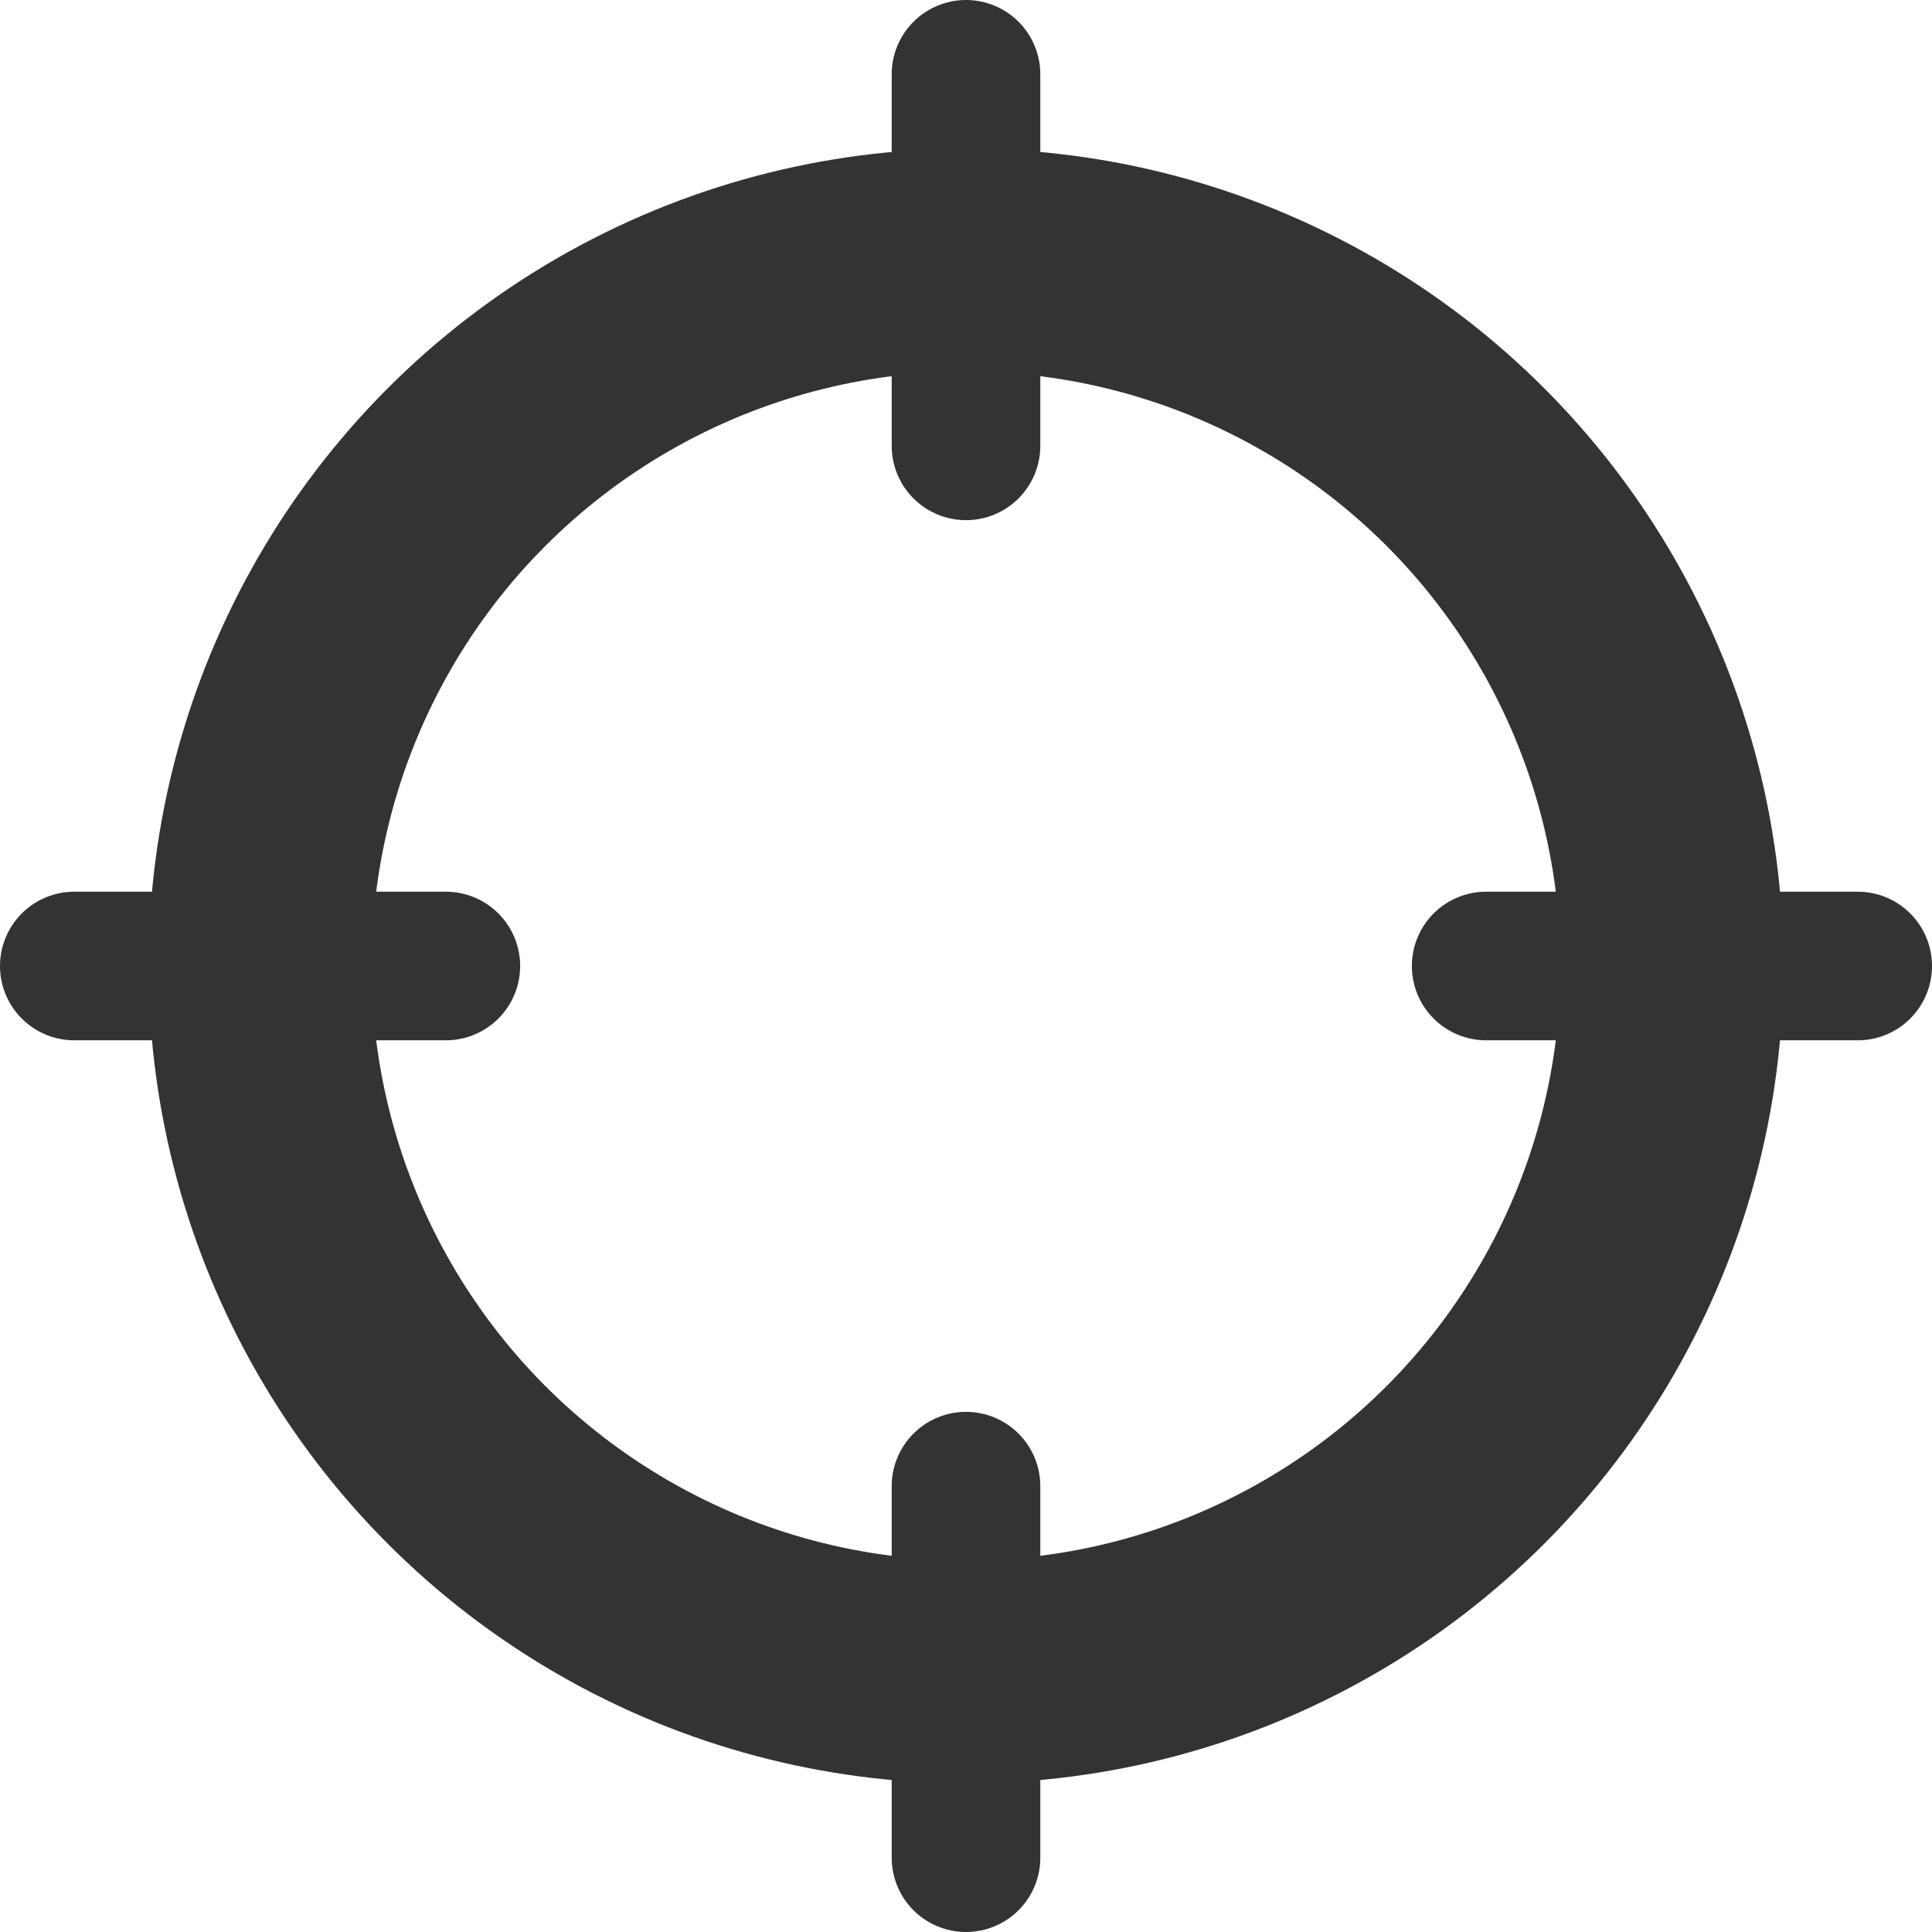 <?xml version="1.0" encoding="utf-8"?>
<!-- Generator: Adobe Illustrator 16.0.0, SVG Export Plug-In . SVG Version: 6.00 Build 0)  -->
<!DOCTYPE svg PUBLIC "-//W3C//DTD SVG 1.1//EN" "http://www.w3.org/Graphics/SVG/1.1/DTD/svg11.dtd">
<svg version="1.1" id="Layer_1" xmlns="http://www.w3.org/2000/svg" xmlns:xlink="http://www.w3.org/1999/xlink" x="0px" y="0px"
	 width="26px" height="26px" viewBox="0 0 26 26" enable-background="new 0 0 26 26" xml:space="preserve">
<rect fill="none" width="26" height="26"/>
<circle fill="none" stroke="#333333" stroke-width="3" stroke-linecap="round" stroke-linejoin="round" stroke-miterlimit="10" cx="13" cy="13" r="9.5"/>
<line fill="none" stroke="#333333" stroke-width="2" stroke-linecap="round" stroke-linejoin="round" stroke-miterlimit="10" x1="13" y1="6" x2="13" y2="1"/>
<line fill="none" stroke="#333333" stroke-width="2" stroke-linecap="round" stroke-linejoin="round" stroke-miterlimit="10" x1="13" y1="25" x2="13" y2="20"/>
<line fill="none" stroke="#333333" stroke-width="2" stroke-linecap="round" stroke-linejoin="round" stroke-miterlimit="10" x1="20" y1="13" x2="25" y2="13"/>
<line fill="none" stroke="#333333" stroke-width="2" stroke-linecap="round" stroke-linejoin="round" stroke-miterlimit="10" x1="1" y1="13" x2="6" y2="13"/>
</svg>
